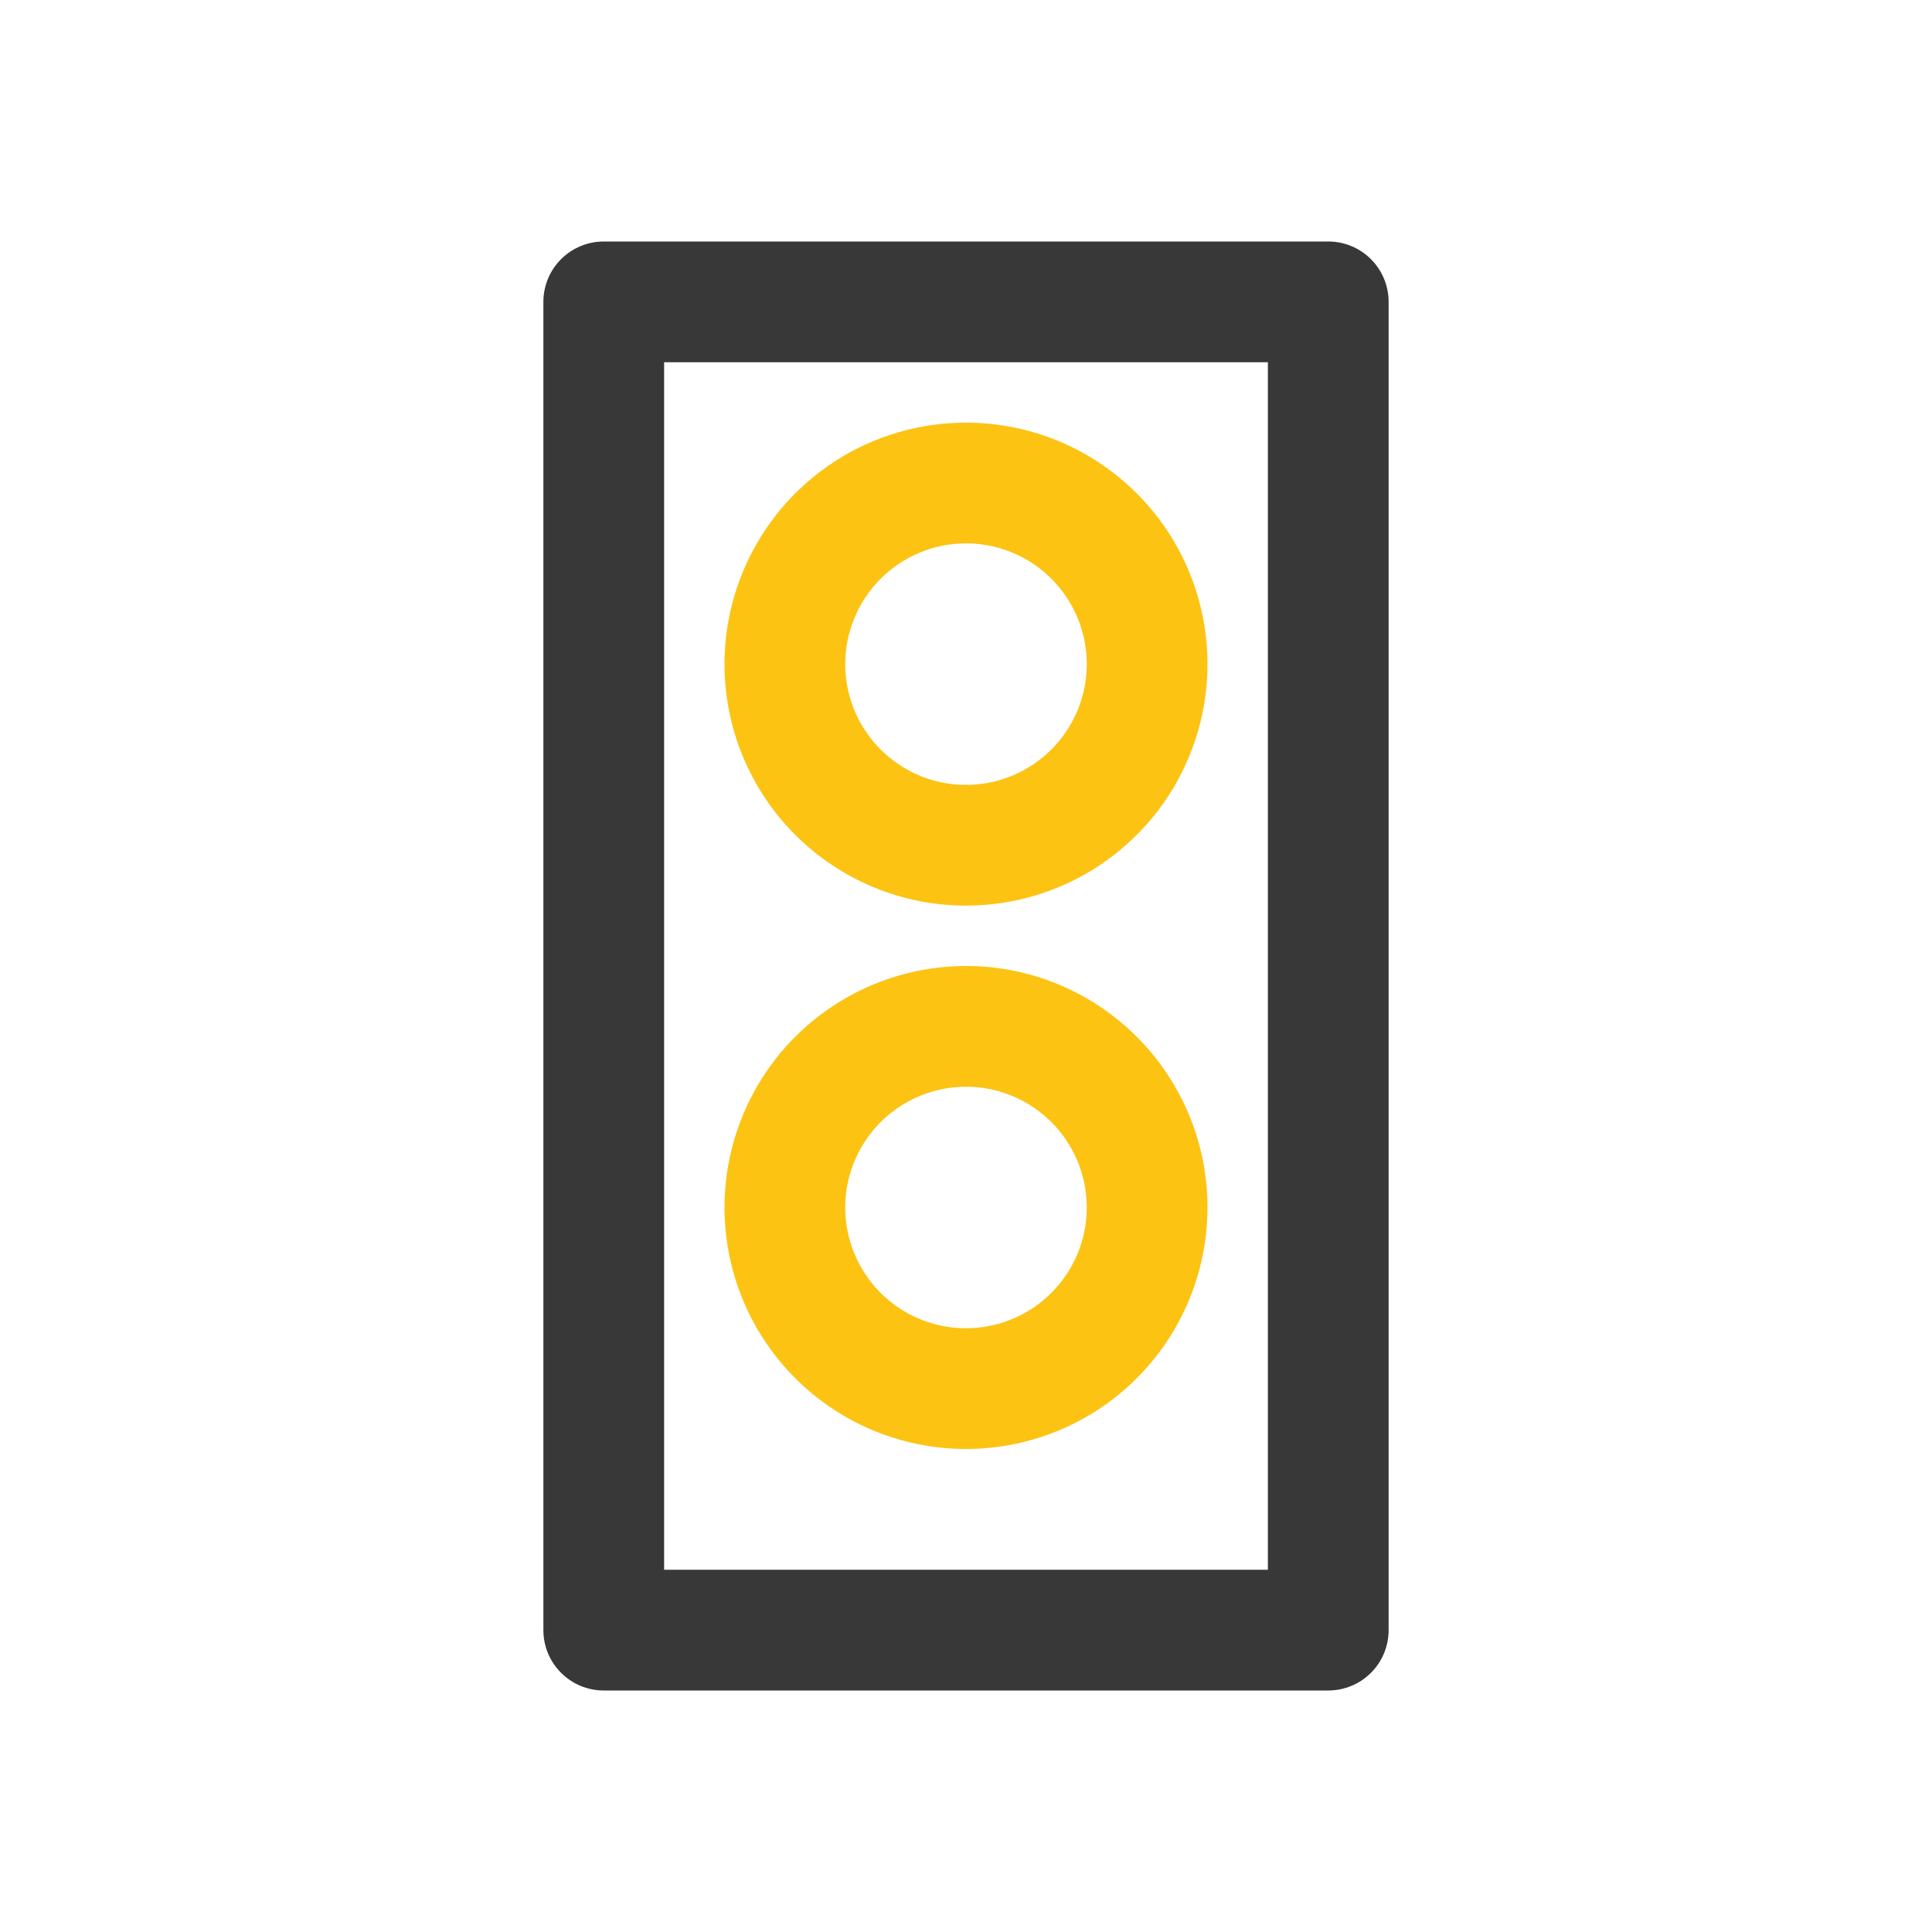 <svg width="32" height="32" viewBox="0 0 32 32" fill="none" xmlns="http://www.w3.org/2000/svg">
<path d="M22 28H10C9.735 28 9.48 27.895 9.293 27.707C9.105 27.52 9 27.265 9 27V5C9 4.735 9.105 4.48 9.293 4.293C9.48 4.105 9.735 4 10 4H22C22.265 4 22.52 4.105 22.707 4.293C22.895 4.48 23 4.735 23 5V27C23 27.265 22.895 27.52 22.707 27.707C22.52 27.895 22.265 28 22 28ZM11 26H21V6H11V26Z" fill="#383838"/>
<path d="M16 15C16.791 15 17.564 14.765 18.222 14.326C18.88 13.886 19.393 13.262 19.695 12.531C19.998 11.8 20.078 10.996 19.923 10.22C19.769 9.444 19.388 8.731 18.828 8.172C18.269 7.612 17.556 7.231 16.78 7.077C16.004 6.923 15.2 7.002 14.469 7.304C13.738 7.607 13.114 8.12 12.674 8.778C12.235 9.436 12 10.209 12 11C12 12.061 12.421 13.078 13.172 13.828C13.922 14.579 14.939 15 16 15ZM16 9C16.396 9 16.782 9.117 17.111 9.337C17.44 9.557 17.696 9.869 17.848 10.235C17.999 10.6 18.039 11.002 17.962 11.39C17.884 11.778 17.694 12.134 17.414 12.414C17.134 12.694 16.778 12.884 16.39 12.962C16.002 13.039 15.6 12.999 15.235 12.848C14.869 12.696 14.557 12.44 14.337 12.111C14.117 11.782 14 11.396 14 11C14 10.47 14.211 9.961 14.586 9.586C14.961 9.211 15.47 9 16 9ZM16 16C15.209 16 14.435 16.235 13.778 16.674C13.12 17.114 12.607 17.738 12.305 18.469C12.002 19.2 11.922 20.004 12.077 20.78C12.231 21.556 12.612 22.269 13.172 22.828C13.731 23.388 14.444 23.769 15.22 23.923C15.996 24.078 16.8 23.998 17.531 23.695C18.262 23.393 18.886 22.88 19.326 22.222C19.765 21.564 20 20.791 20 20C20 18.939 19.579 17.922 18.828 17.172C18.078 16.421 17.061 16 16 16ZM16 22C15.604 22 15.218 21.883 14.889 21.663C14.56 21.443 14.304 21.131 14.152 20.765C14.001 20.4 13.961 19.998 14.038 19.61C14.116 19.222 14.306 18.866 14.586 18.586C14.866 18.306 15.222 18.116 15.61 18.038C15.998 17.961 16.4 18.001 16.765 18.152C17.131 18.304 17.443 18.56 17.663 18.889C17.883 19.218 18 19.604 18 20C18 20.53 17.789 21.039 17.414 21.414C17.039 21.789 16.53 22 16 22Z" fill="#FCC313"/>
</svg>
